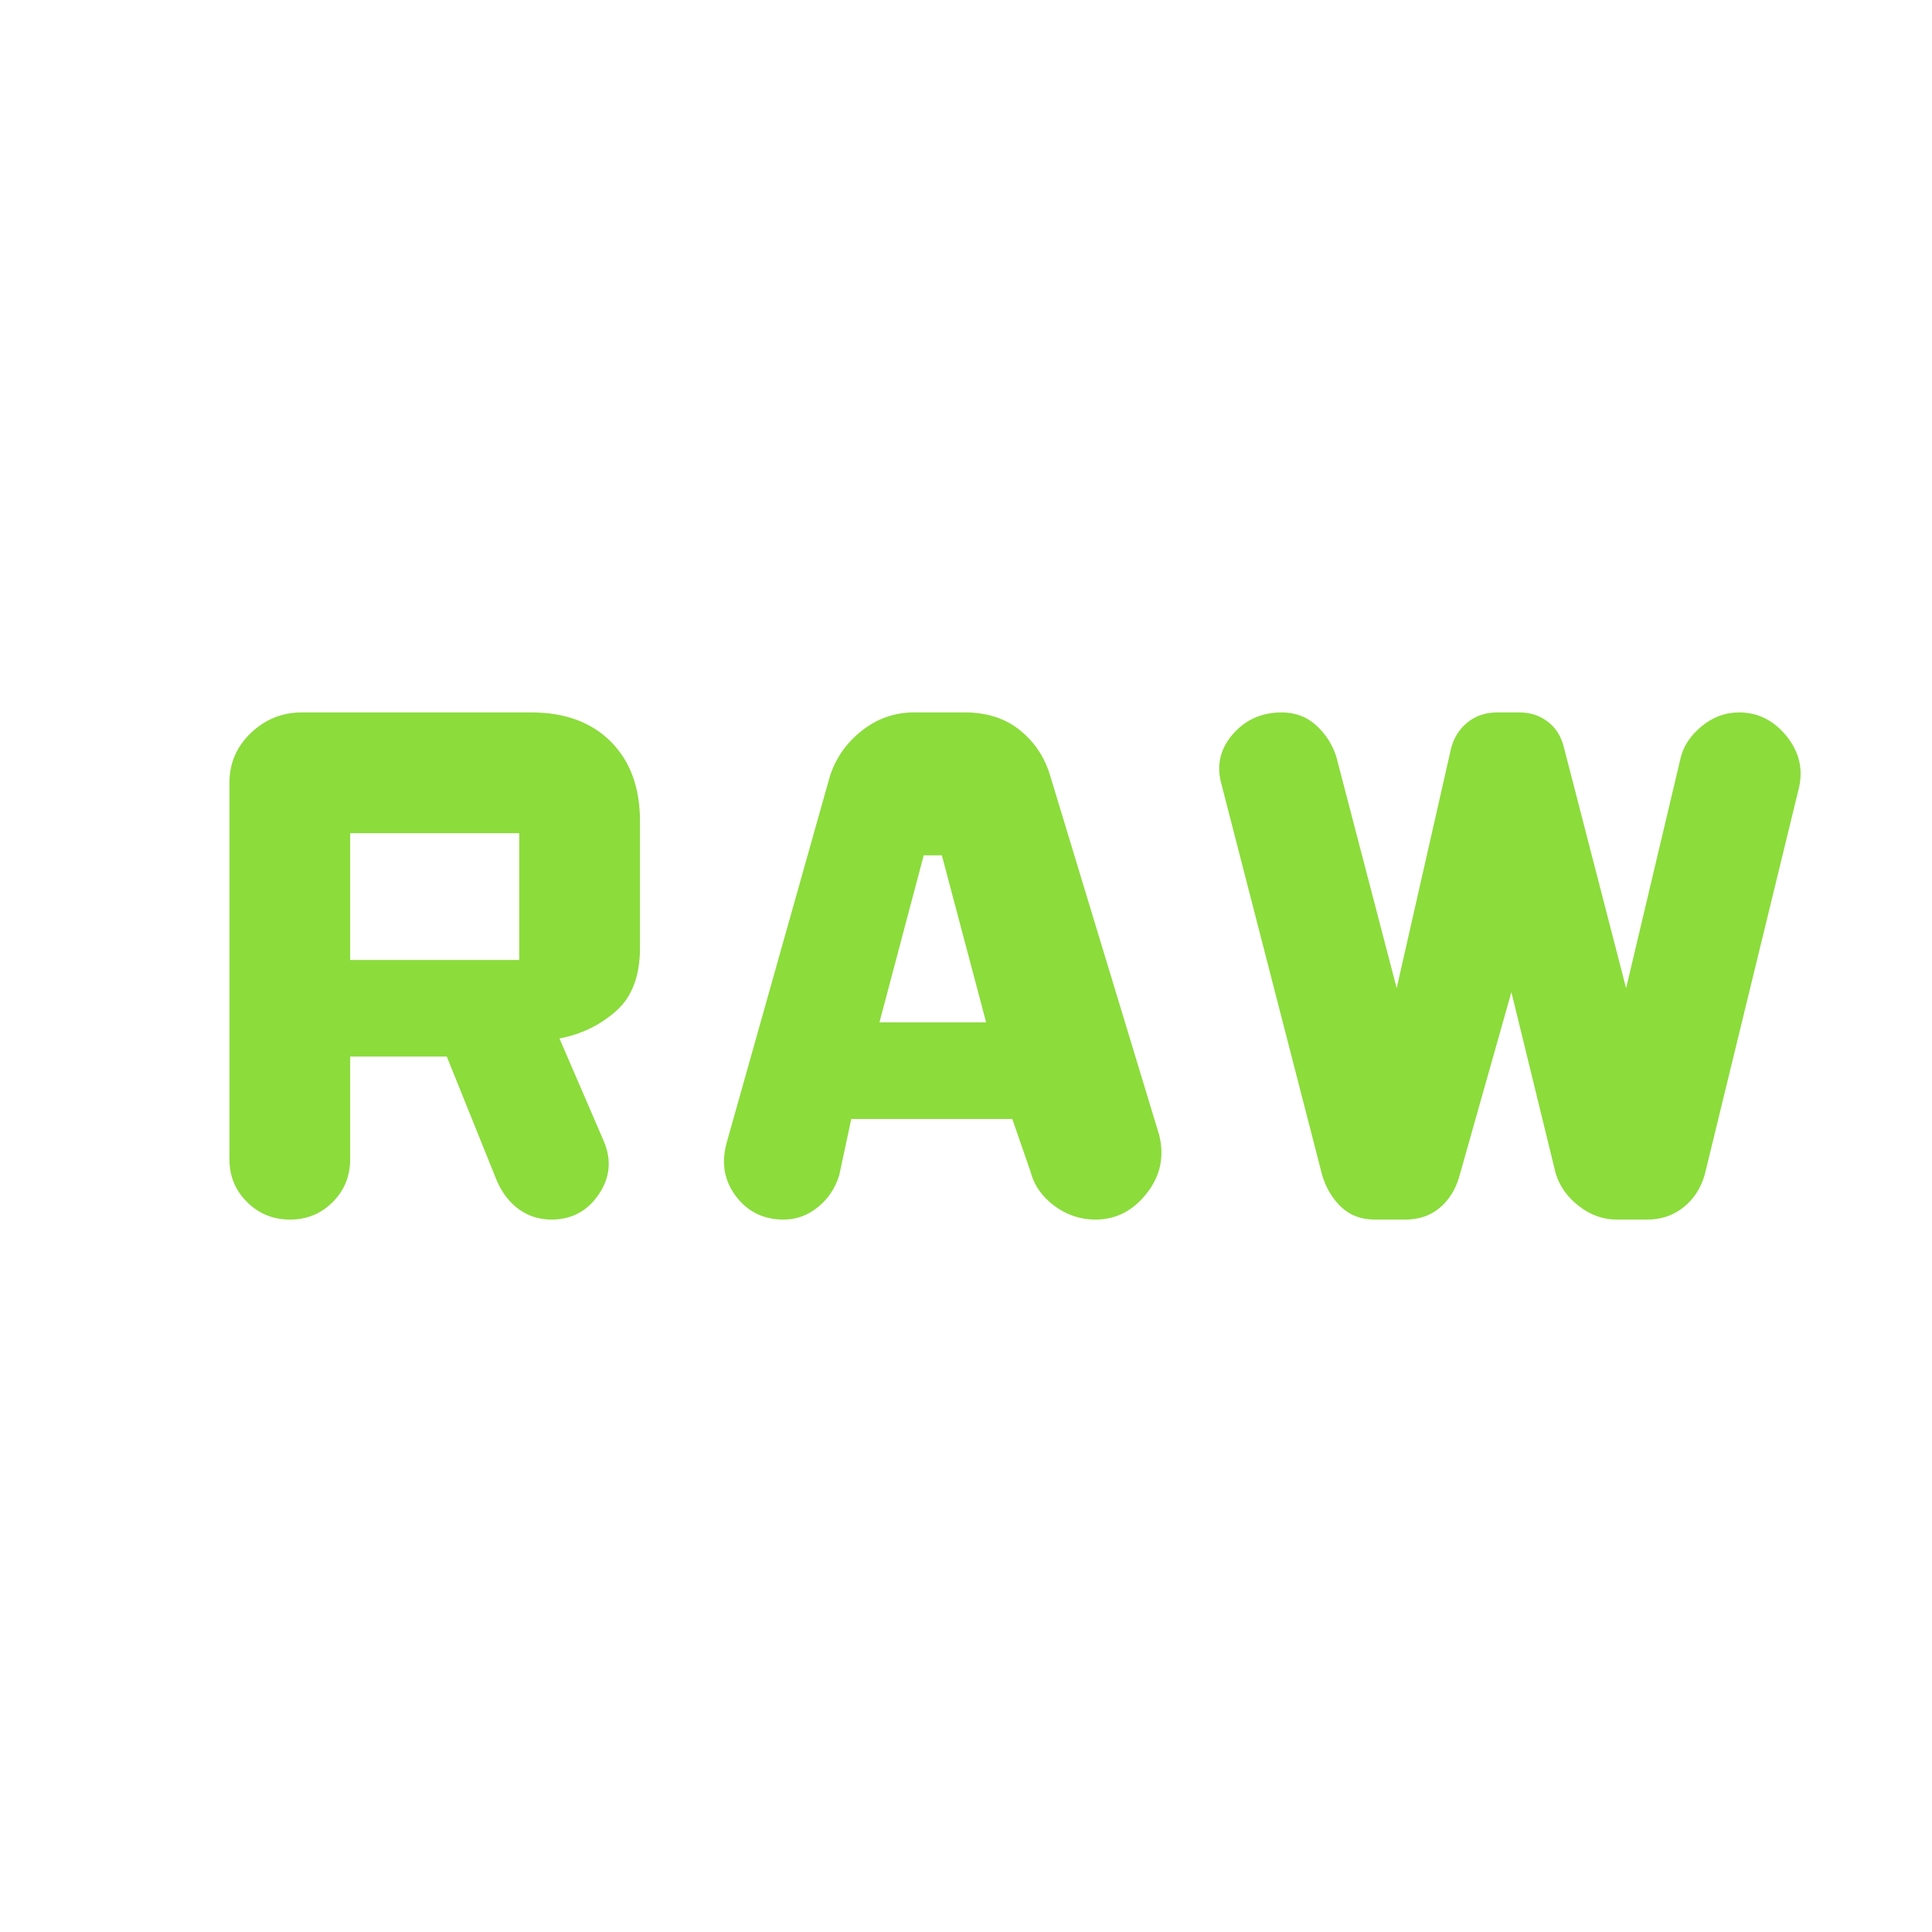 <svg xmlns="http://www.w3.org/2000/svg" height="48" viewBox="0 -960 960 960" width="48"><path fill="rgb(140, 220, 60)" d="M114-384v-187q0-14.63 10.68-24.82Q135.37-606 150-606h114q25 0 39.5 14.5T318-552v63q0 21-12 31.5T278-444l22 51q6 14-2.5 26.5T274-354q-9 0-16-5t-11-14l-25-62h-48v51q0 12.6-8.67 21.3-8.68 8.7-21.24 8.7-12.56 0-21.32-8.7Q114-371.4 114-384Zm247-7.92L412-573q4-14 15.71-23.5t26.46-9.5h25.34q16.49 0 27.49 9t15 23l54 178q4 16-6.22 29-10.22 13-25.45 13-11.33 0-20.54-6.91-9.2-6.92-11.79-17.09l-9-26h-80l-6 28q-2.91 9.55-10.52 15.77-7.61 6.23-17.13 6.23-14.85 0-23.6-11.5Q357-377 361-391.92ZM657-376l-50-194.07Q603-584 612.43-595t24.43-11q10.14 0 17.19 6.45 7.06 6.46 9.95 15.55l30 115 27-119q2-8 8.14-13 6.14-5 14.94-5h10.95q7.97 0 13.97 4.55 6 4.54 8 12.45l31 120 27-114q2-9 10.39-16t18.76-7q13.85 0 23.35 11.5Q897-583 894-569l-47 193q-3 10-10.6 16t-17.9 6h-15.22q-10.09 0-18.75-6.73-8.67-6.72-11.53-16.27l-22-90-26 92q-2.85 9.55-9.73 15.27-6.89 5.73-17.06 5.73h-15.04q-10.17 0-16.72-6.23-6.56-6.22-9.45-15.77Zm-220-76h53l-22-83h-9l-22 83Zm-263-31h84v-63h-84v63Z"/></svg>
